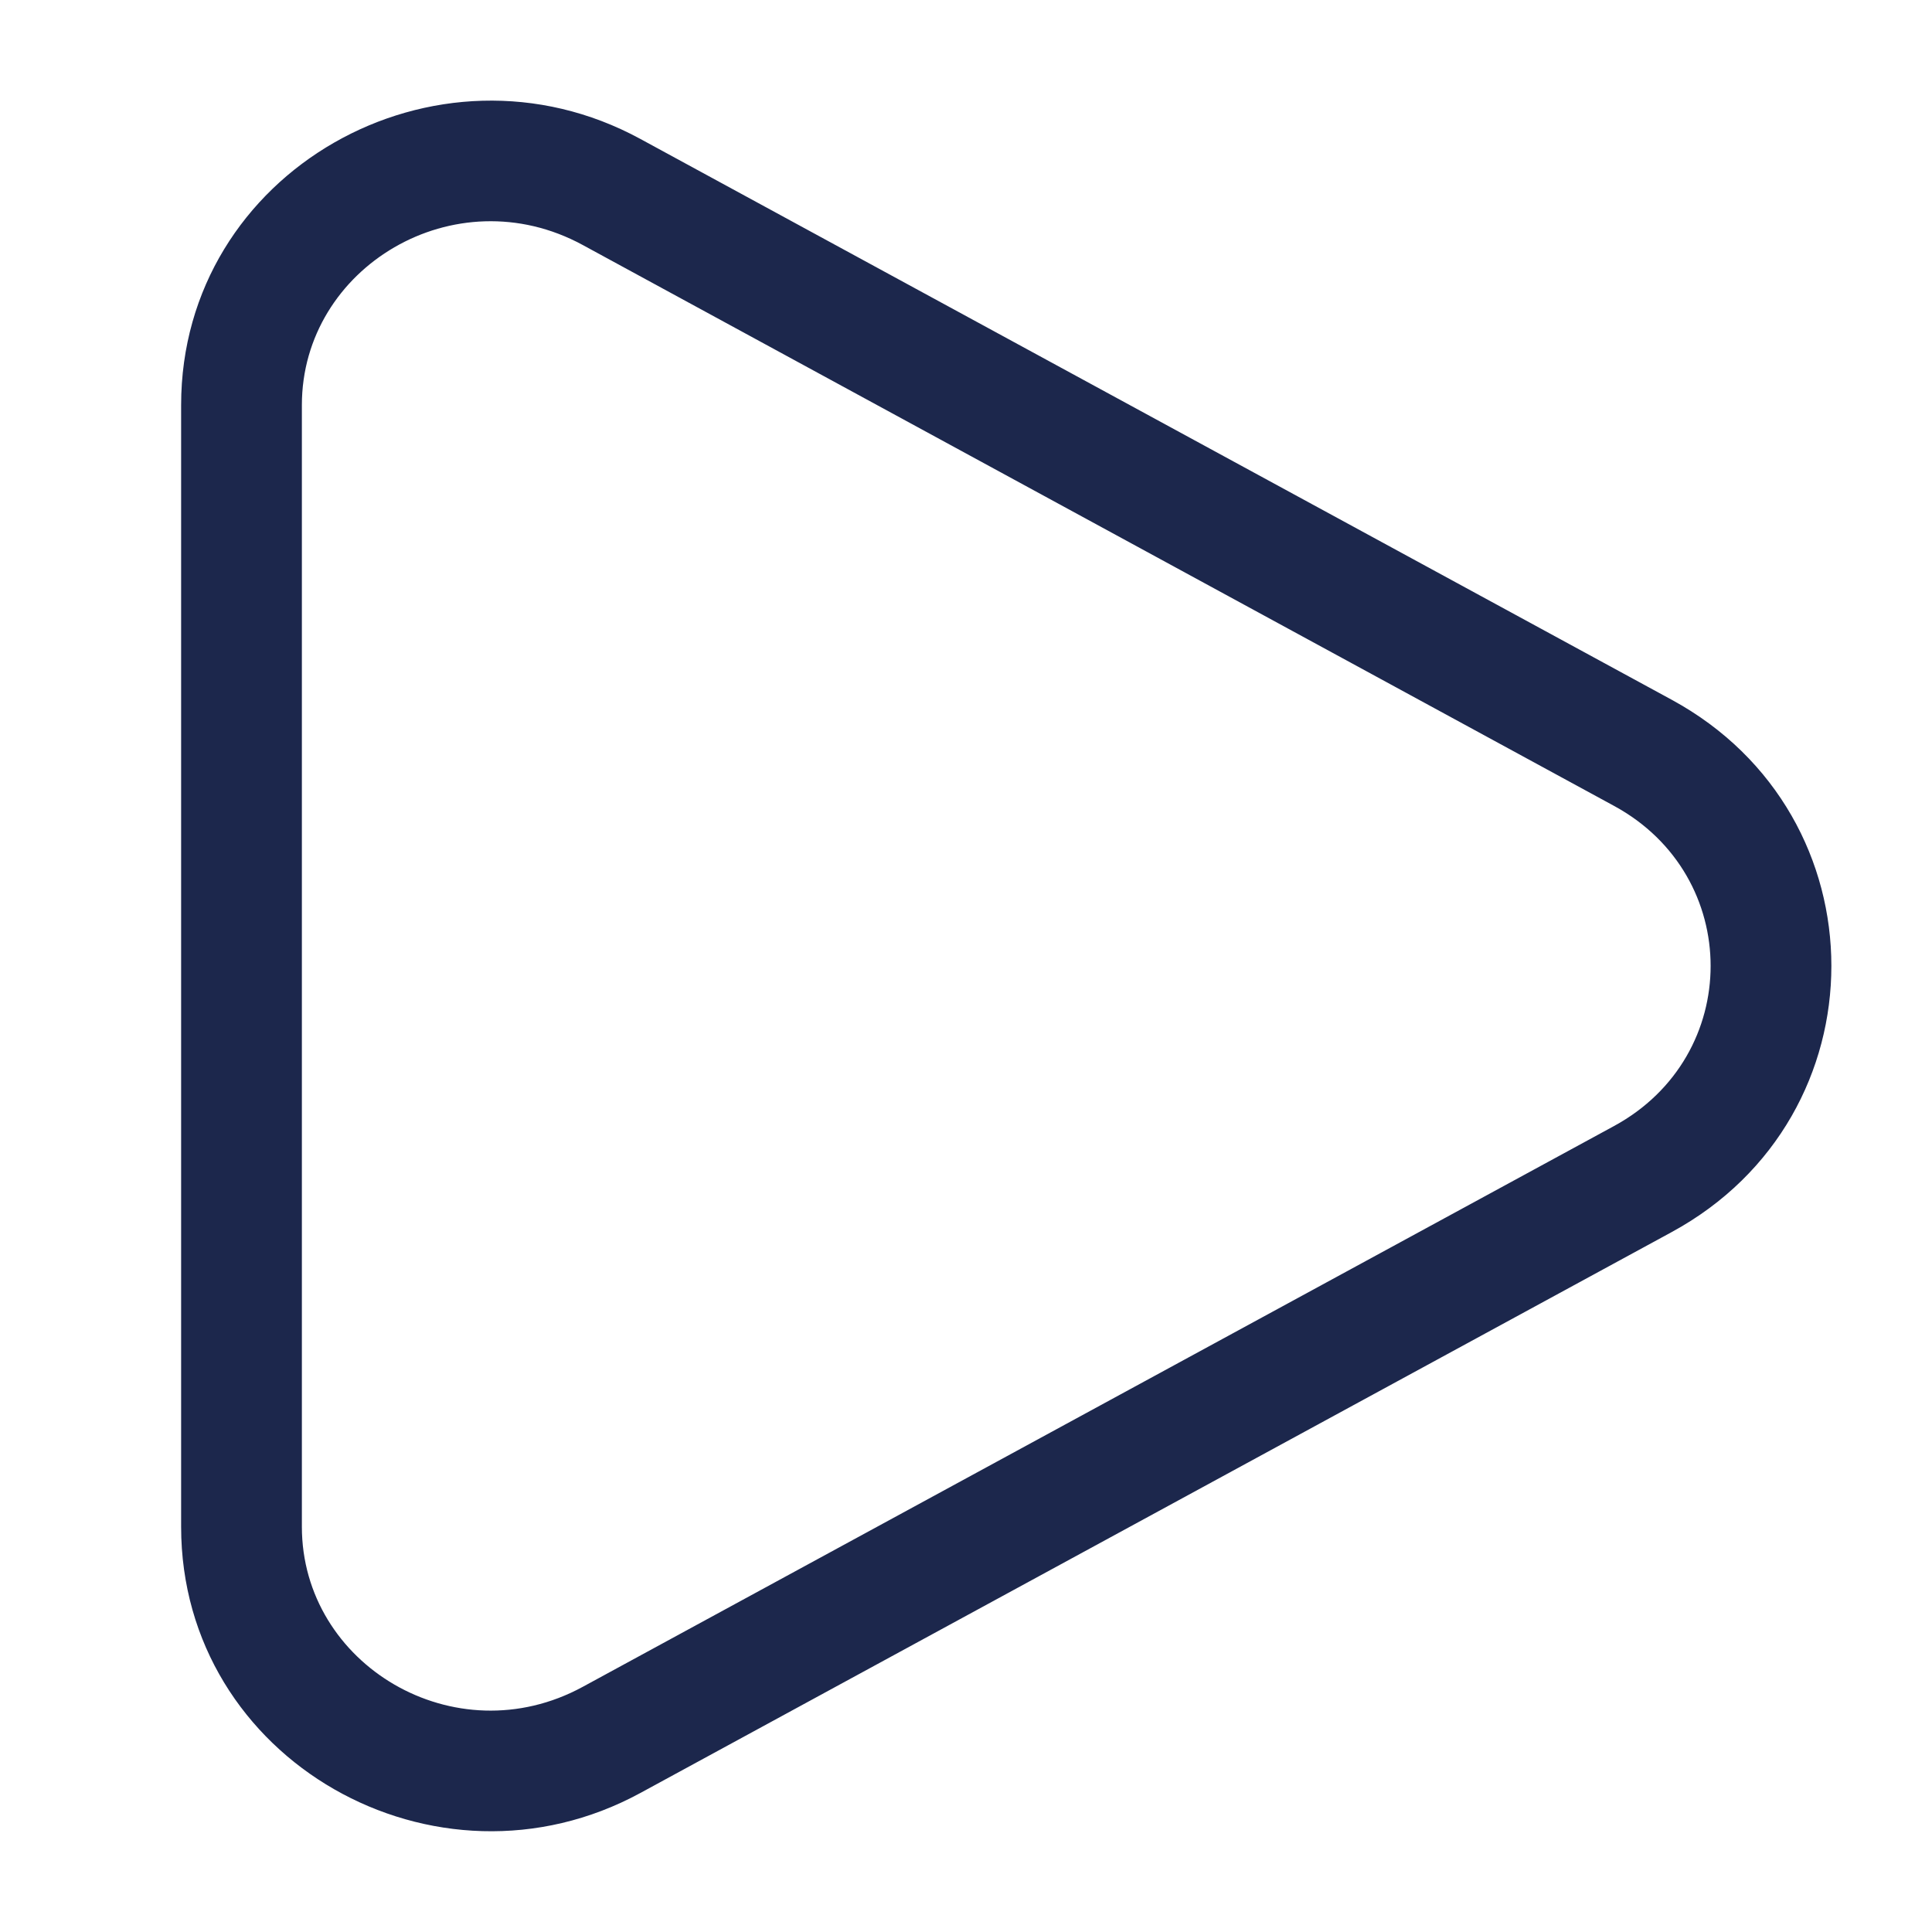 <svg width="24" height="24" viewBox="0 0 24 24" fill="none" xmlns="http://www.w3.org/2000/svg">
<path fill-rule="evenodd" clip-rule="evenodd" d="M7.238 3.043C5.652 2.181 3.75 3.319 3.75 5.032L3.75 18.966C3.75 20.68 5.652 21.817 7.238 20.955L20.05 13.988C21.65 13.118 21.65 10.88 20.05 10.011L7.238 3.043ZM2.25 5.032C2.25 2.127 5.417 0.345 7.955 1.726L20.767 8.693C23.411 10.131 23.411 13.867 20.767 15.305L7.955 22.273C5.417 23.653 2.25 21.871 2.25 18.966L2.25 5.032Z" fill="#1C274C"/>
</svg>
